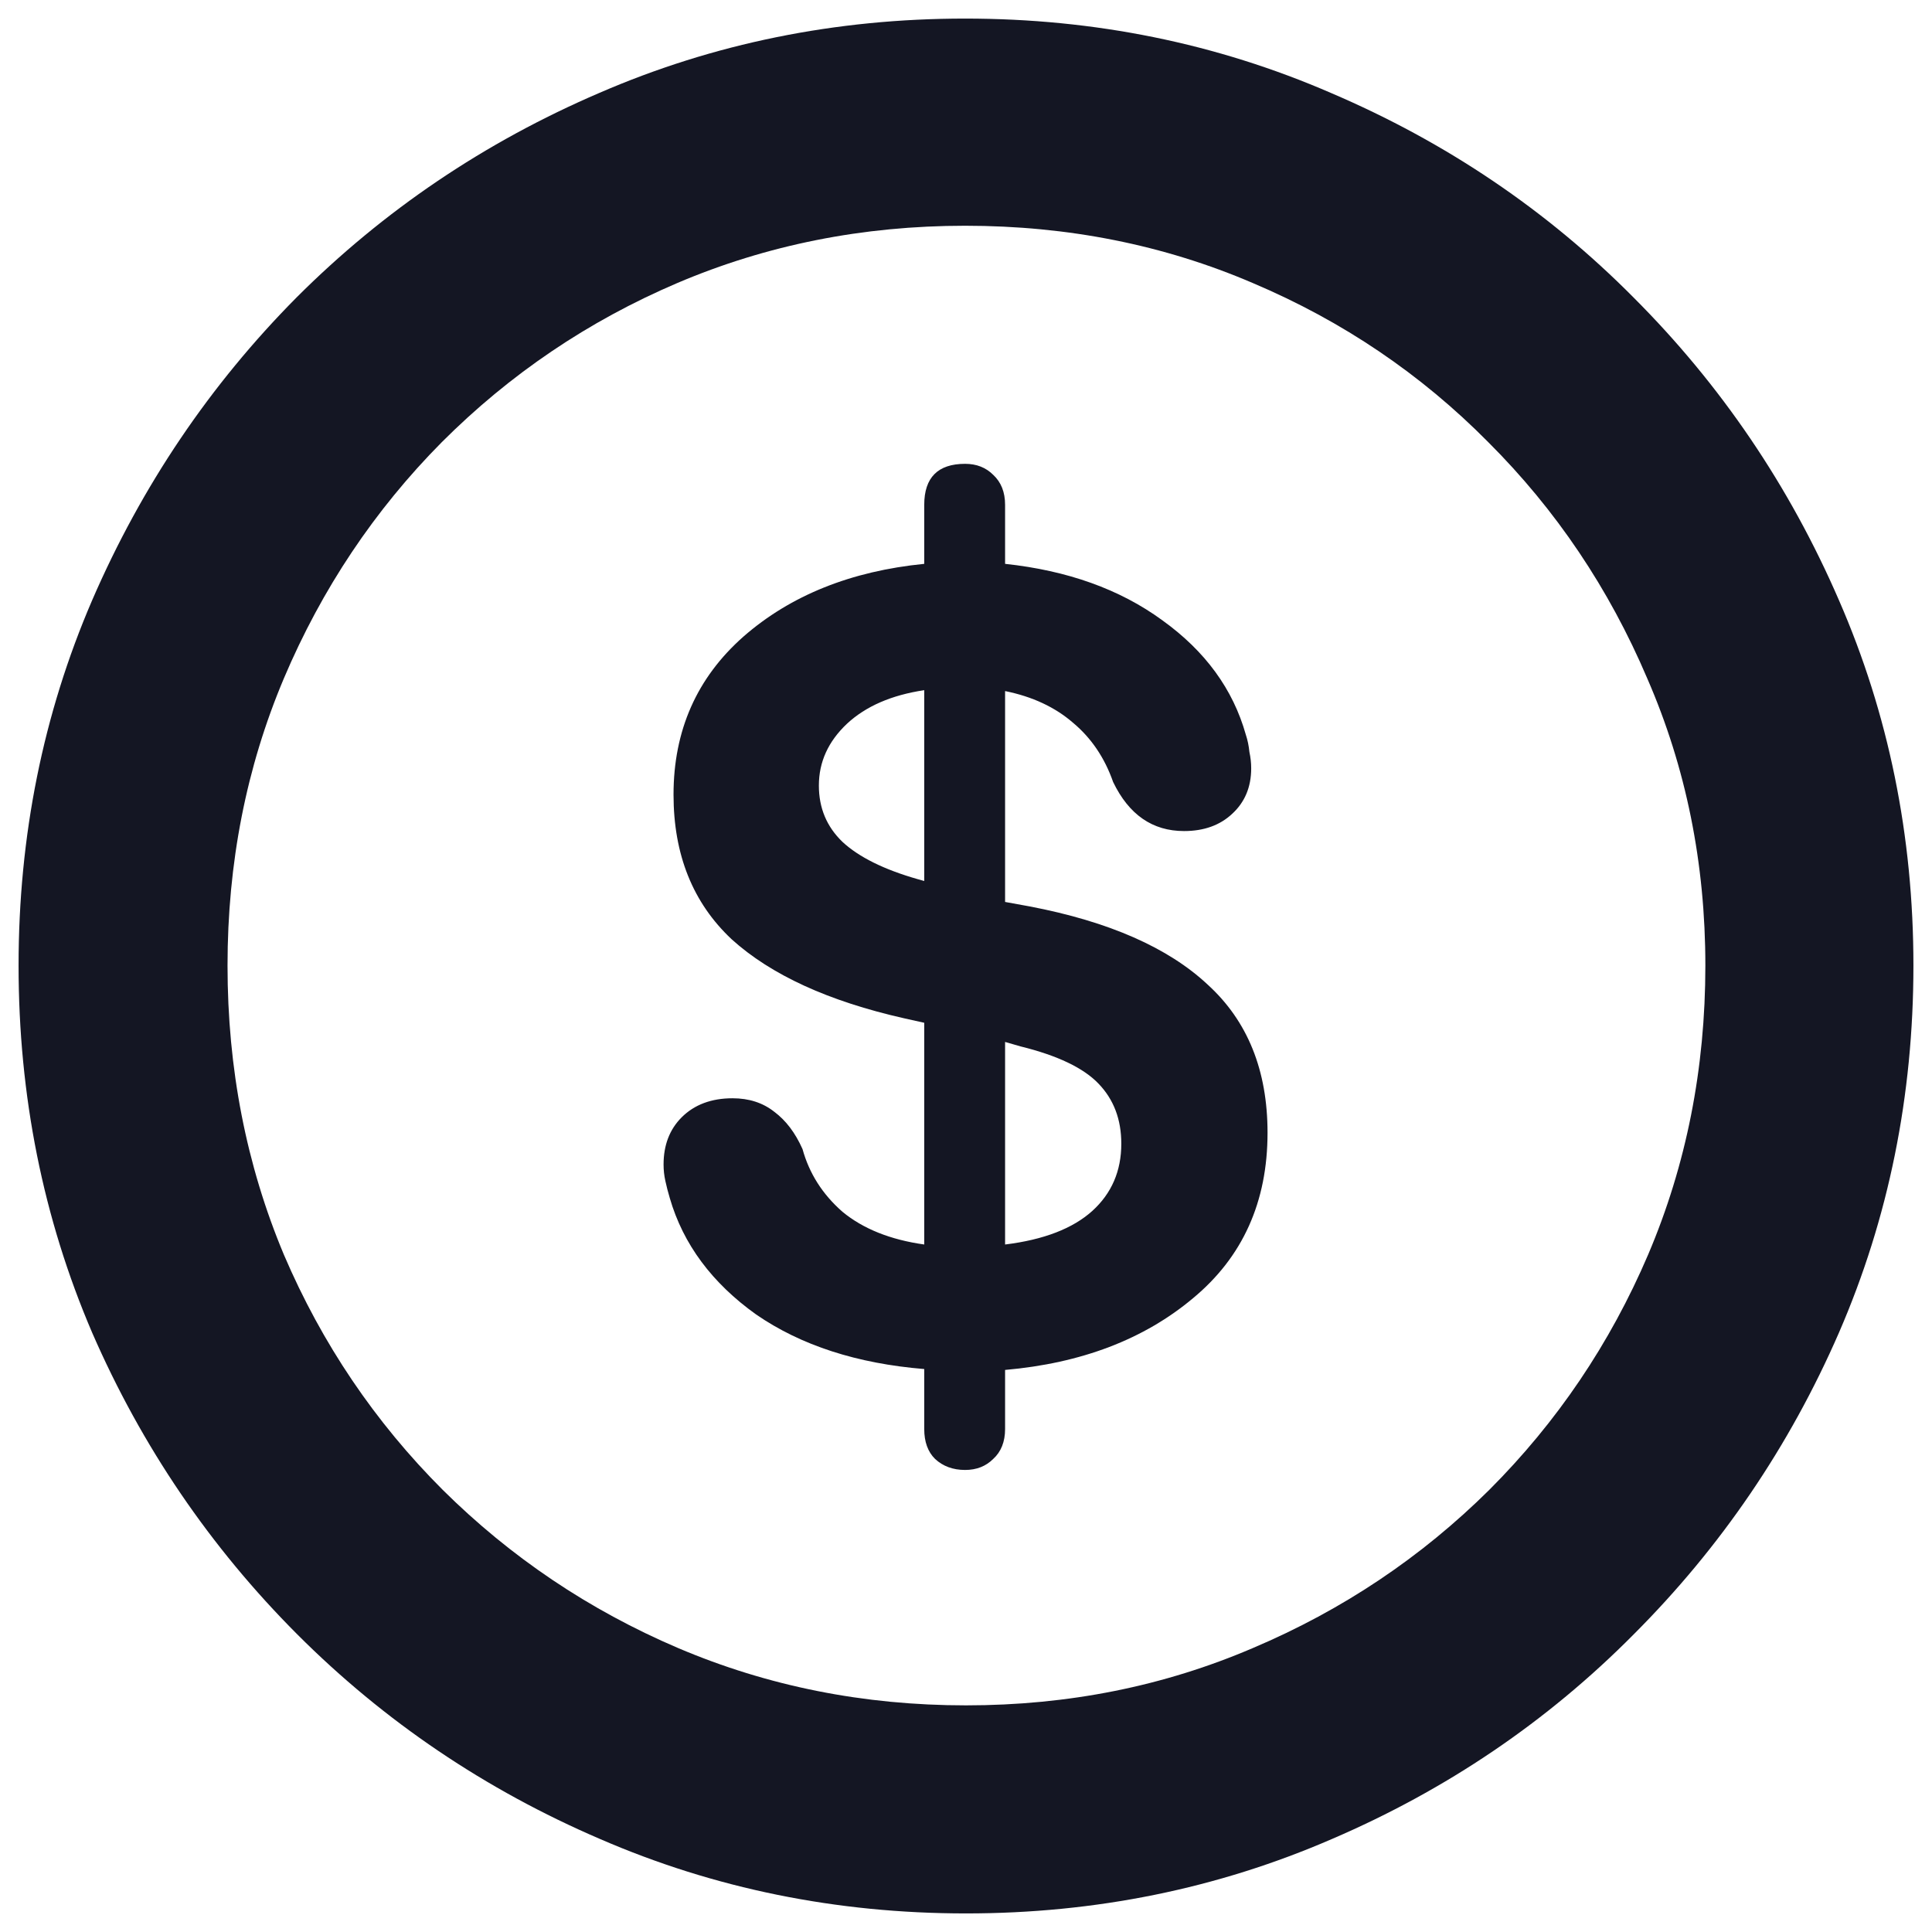 <svg width="13" height="13" viewBox="0 0 13 13" fill="none" xmlns="http://www.w3.org/2000/svg">
<path d="M6.5 12.875C5.628 12.875 4.807 12.708 4.037 12.374C3.267 12.043 2.588 11.585 2.001 10.998C1.415 10.411 0.954 9.734 0.62 8.967C0.29 8.197 0.125 7.373 0.125 6.497C0.125 5.625 0.29 4.805 0.62 4.039C0.954 3.268 1.413 2.589 1.995 2.002C2.582 1.415 3.261 0.957 4.031 0.626C4.801 0.292 5.622 0.125 6.494 0.125C7.366 0.125 8.187 0.292 8.957 0.626C9.731 0.957 10.41 1.415 10.992 2.002C11.579 2.589 12.04 3.268 12.374 4.039C12.708 4.805 12.875 5.625 12.875 6.497C12.875 7.373 12.708 8.197 12.374 8.967C12.04 9.734 11.579 10.411 10.992 10.998C10.41 11.585 9.733 12.043 8.963 12.374C8.193 12.708 7.372 12.875 6.5 12.875ZM6.5 11.475C7.189 11.475 7.832 11.346 8.431 11.089C9.035 10.833 9.564 10.478 10.021 10.025C10.477 9.569 10.834 9.041 11.09 8.442C11.347 7.838 11.475 7.19 11.475 6.497C11.475 5.808 11.345 5.164 11.084 4.565C10.827 3.961 10.471 3.431 10.014 2.975C9.562 2.518 9.035 2.161 8.431 1.905C7.832 1.648 7.187 1.519 6.494 1.519C5.805 1.519 5.159 1.648 4.556 1.905C3.957 2.161 3.43 2.518 2.973 2.975C2.521 3.431 2.166 3.961 1.91 4.565C1.657 5.164 1.531 5.808 1.531 6.497C1.531 7.19 1.657 7.838 1.91 8.442C2.166 9.041 2.523 9.569 2.979 10.025C3.436 10.478 3.963 10.833 4.562 11.089C5.166 11.346 5.811 11.475 6.5 11.475ZM6.494 9.891C6.412 9.891 6.345 9.866 6.292 9.817C6.243 9.769 6.219 9.701 6.219 9.616V9.212C5.767 9.175 5.39 9.053 5.088 8.845C4.791 8.633 4.597 8.372 4.507 8.062C4.495 8.022 4.485 7.983 4.477 7.946C4.469 7.91 4.465 7.873 4.465 7.836C4.465 7.706 4.505 7.6 4.587 7.518C4.672 7.433 4.787 7.39 4.929 7.39C5.039 7.39 5.133 7.42 5.21 7.481C5.288 7.539 5.351 7.622 5.4 7.732C5.445 7.895 5.534 8.036 5.669 8.154C5.807 8.268 5.991 8.342 6.219 8.374V6.882L6.084 6.852C5.575 6.737 5.188 6.56 4.923 6.32C4.662 6.075 4.532 5.751 4.532 5.347C4.532 4.915 4.689 4.56 5.003 4.283C5.32 4.006 5.726 3.843 6.219 3.794V3.397C6.219 3.213 6.311 3.121 6.494 3.121C6.571 3.121 6.634 3.146 6.683 3.195C6.736 3.244 6.763 3.311 6.763 3.397V3.794C7.183 3.839 7.535 3.965 7.82 4.173C8.11 4.381 8.297 4.638 8.383 4.944C8.395 4.98 8.403 5.019 8.407 5.06C8.415 5.097 8.419 5.133 8.419 5.17C8.419 5.296 8.376 5.398 8.291 5.476C8.209 5.553 8.101 5.592 7.967 5.592C7.755 5.592 7.596 5.482 7.49 5.262C7.433 5.099 7.343 4.966 7.221 4.864C7.099 4.758 6.946 4.687 6.763 4.65V6.069L6.928 6.099C7.462 6.201 7.861 6.377 8.126 6.625C8.395 6.87 8.529 7.202 8.529 7.622C8.529 8.087 8.362 8.458 8.028 8.735C7.698 9.012 7.276 9.173 6.763 9.218V9.616C6.763 9.701 6.736 9.769 6.683 9.817C6.634 9.866 6.571 9.891 6.494 9.891ZM6.219 5.928V4.644C5.999 4.677 5.826 4.752 5.699 4.87C5.573 4.989 5.51 5.127 5.51 5.286C5.51 5.437 5.563 5.563 5.669 5.665C5.779 5.767 5.948 5.851 6.176 5.916L6.219 5.928ZM6.763 7.011V8.374C7.024 8.342 7.219 8.266 7.35 8.148C7.48 8.03 7.545 7.879 7.545 7.696C7.545 7.532 7.494 7.398 7.392 7.292C7.291 7.186 7.115 7.102 6.867 7.041L6.763 7.011Z" fill="#141623"/>
</svg>
